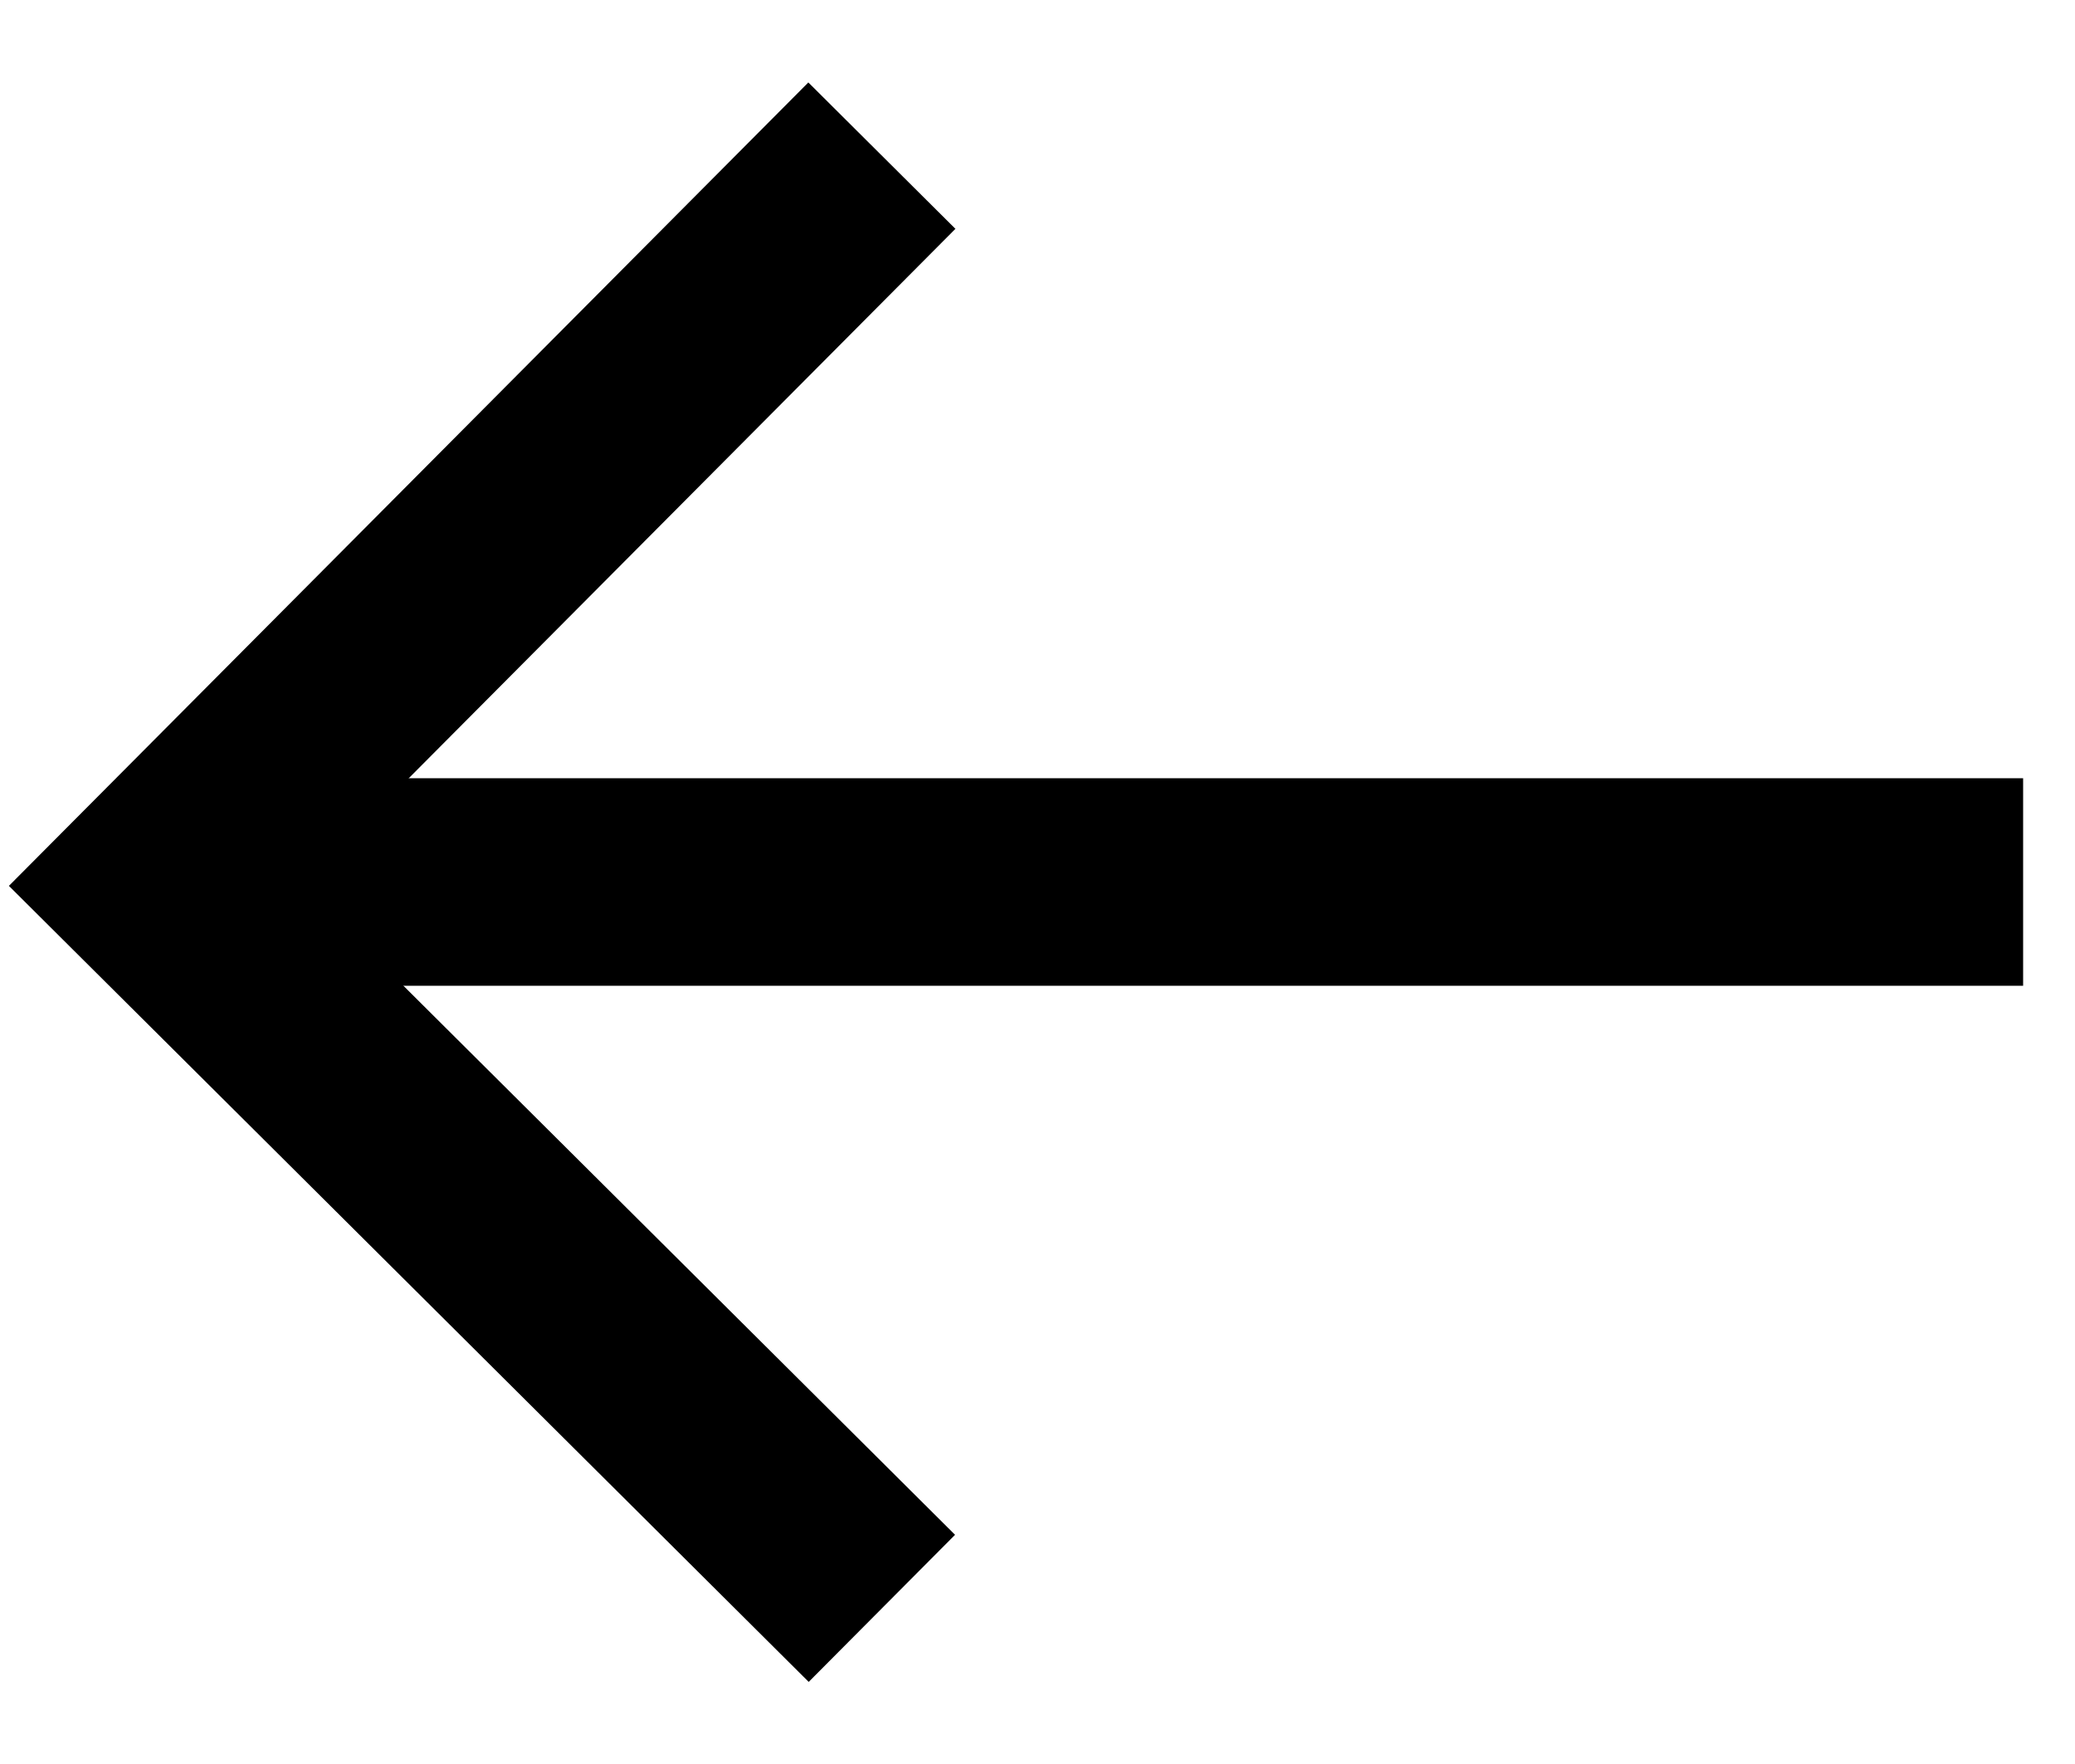 <svg xmlns="http://www.w3.org/2000/svg" width="20" height="17" viewBox="0 0 20 17">
    <g fill="none" fill-rule="evenodd" stroke="#000" stroke-width="2">
        <path d="M8.5 1.5l-7 7.034 7 6.966"/>
        <path stroke-linecap="square" d="M3.373 8.5H18.5"/>
    </g>
</svg>
